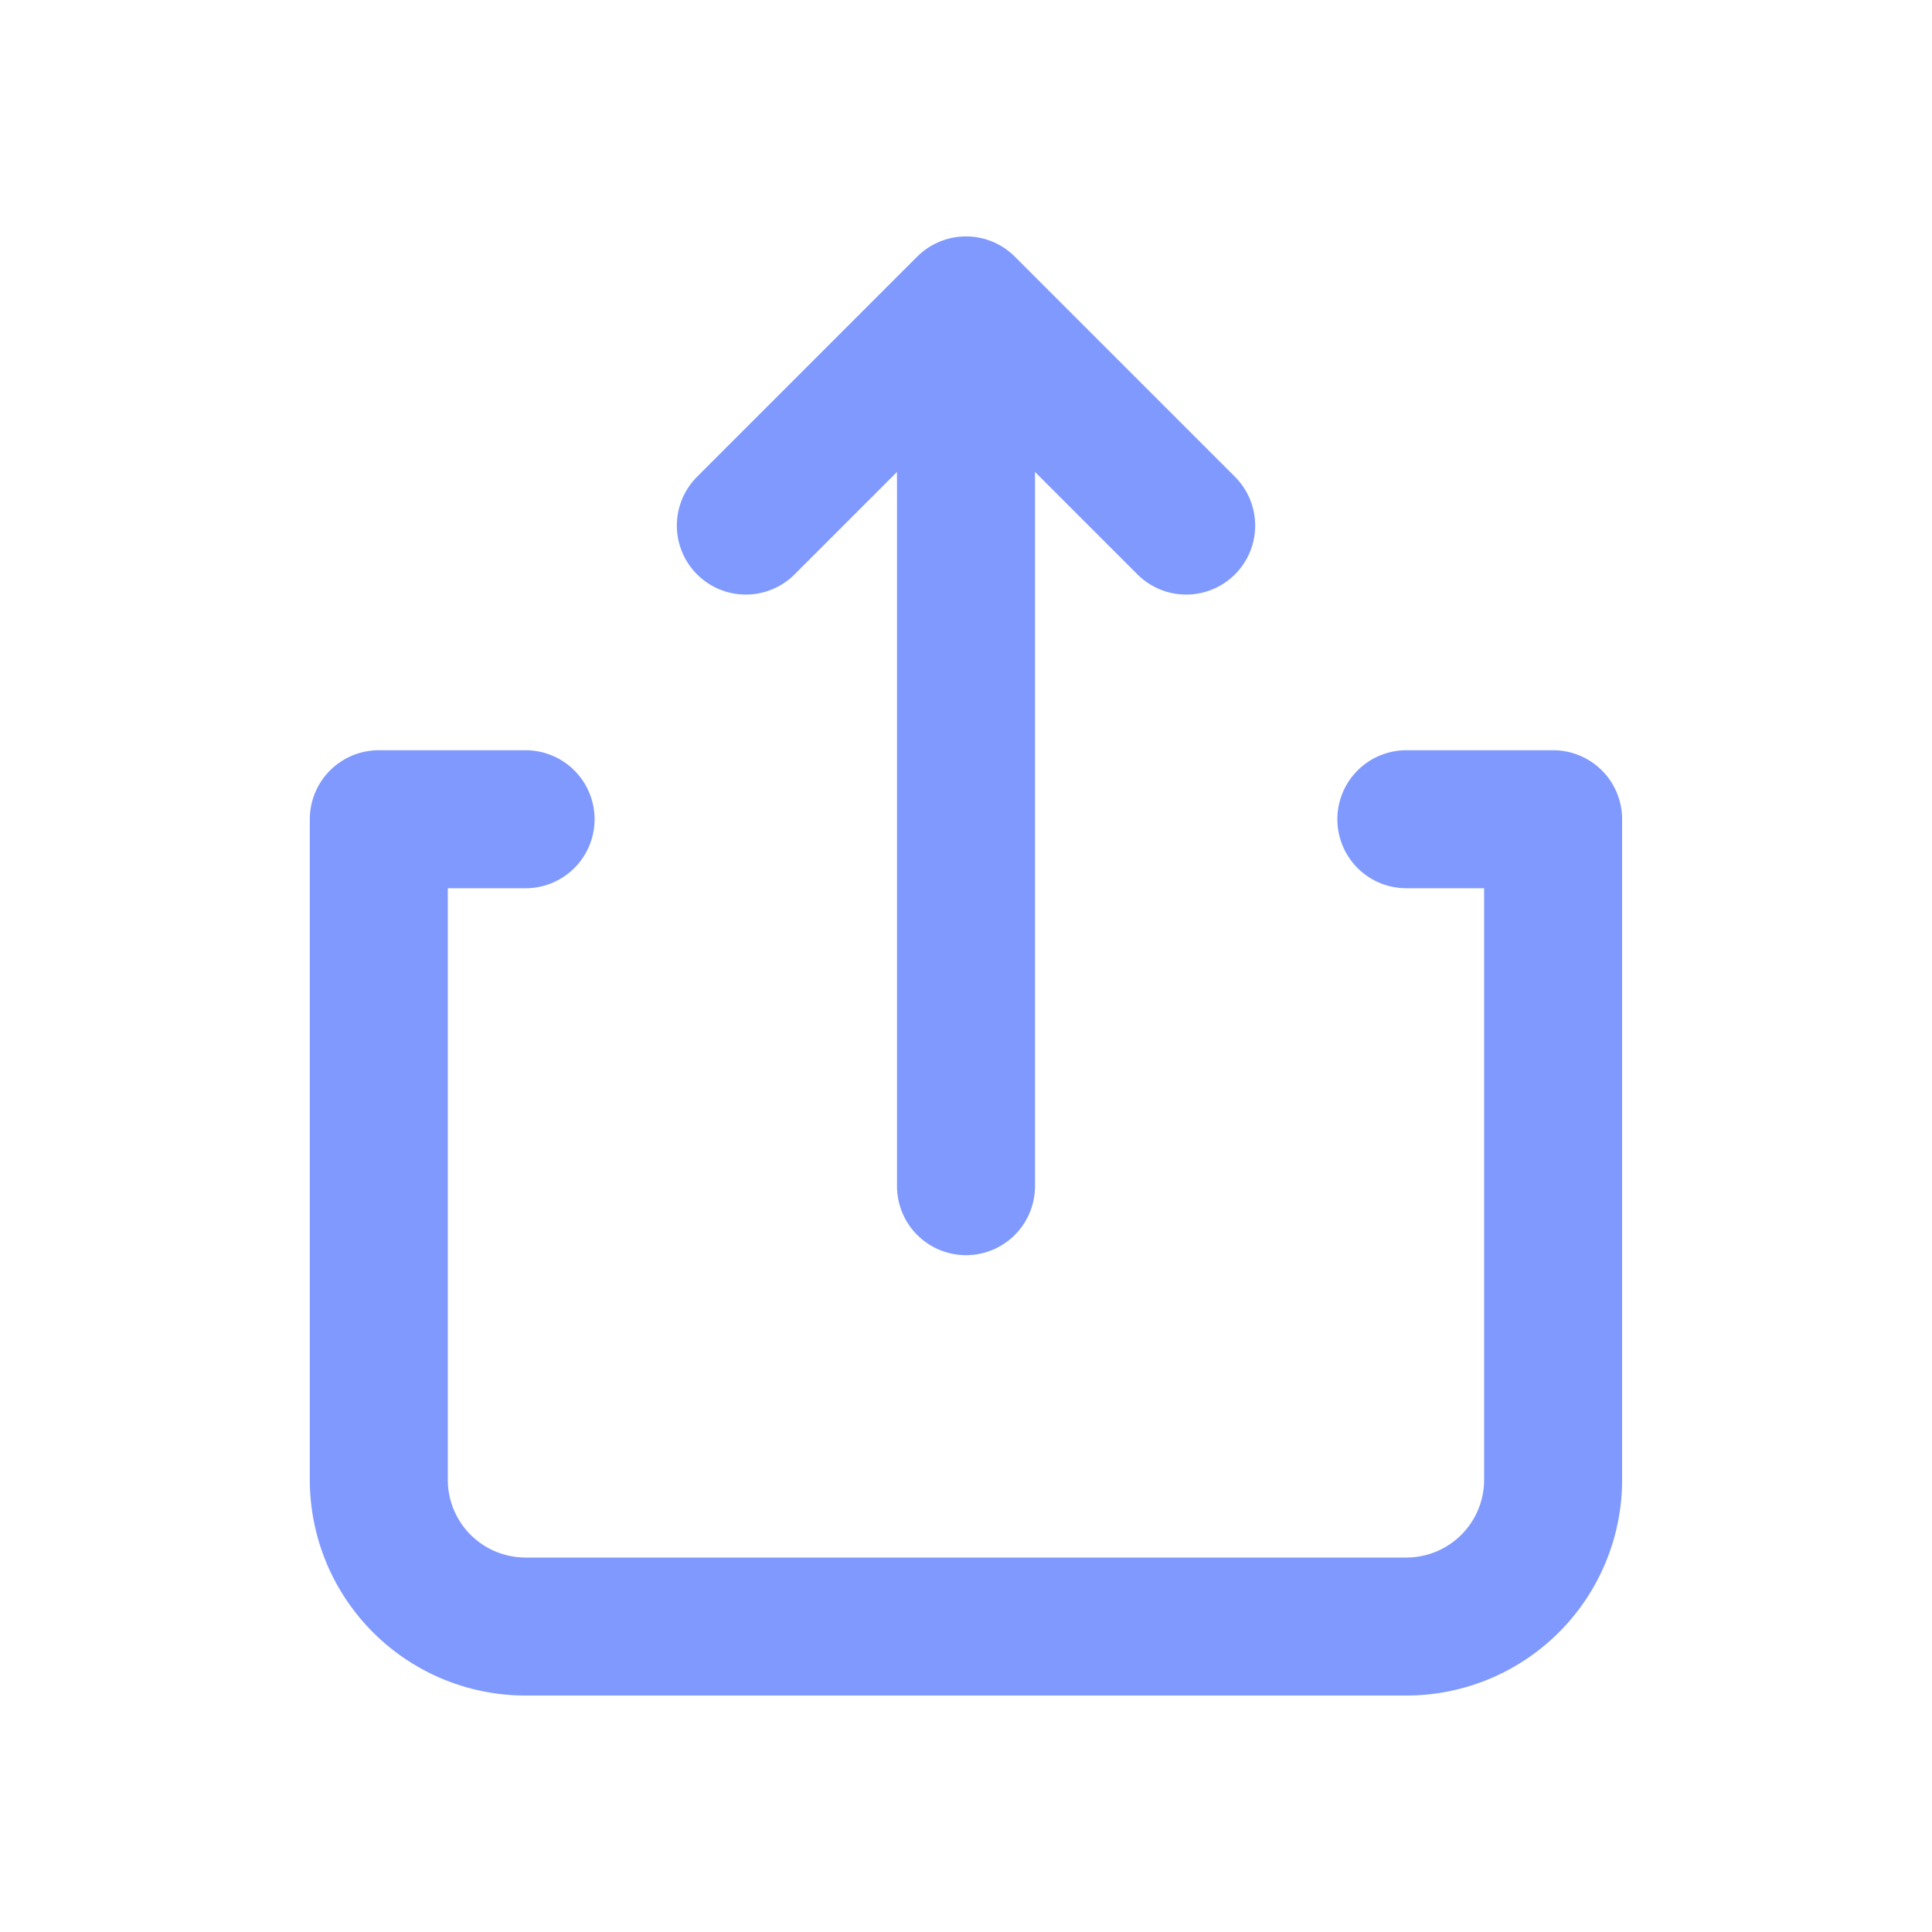 <svg xmlns="http://www.w3.org/2000/svg" xmlns:xlink="http://www.w3.org/1999/xlink" width="28" height="28" viewBox="0 0 28 28">
  <defs>
    <clipPath id="clip-path">
      <rect id="Rectángulo_6" data-name="Rectángulo 6" width="28" height="28" transform="translate(6292 5780)" fill="#fff" stroke="#707070" stroke-width="1"/>
    </clipPath>
    <clipPath id="clip-path-2">
      <rect id="Rectángulo_3" data-name="Rectángulo 3" width="26" height="24" transform="translate(-0.235 -0.299)" fill="#8099fe"/>
    </clipPath>
  </defs>
  <g id="share-icon" transform="translate(-6292 -5780)" clip-path="url(#clip-path)">
    <g id="share-2-svgrepo-com" transform="translate(6293.235 5782.299)" clip-path="url(#clip-path-2)">
      <path id="Trazado_7" data-name="Trazado 7" d="M15.382,5.191,12.191,2m0,0L9,5.191M12.191,2V14.765" transform="translate(0.574 0.127)" fill="none" stroke="#8099fe" stroke-linecap="round" stroke-linejoin="round" stroke-width="2"/>
      <path id="Trazado_8" data-name="Trazado 8" d="M6.127,9H4v9.574A2.127,2.127,0,0,0,6.127,20.7H18.892a2.127,2.127,0,0,0,2.127-2.127V9H18.892" transform="translate(0.255 0.574)" fill="none" stroke="#8099fe" stroke-linecap="round" stroke-linejoin="round" stroke-width="2"/>
    </g>
  </g>
</svg>
